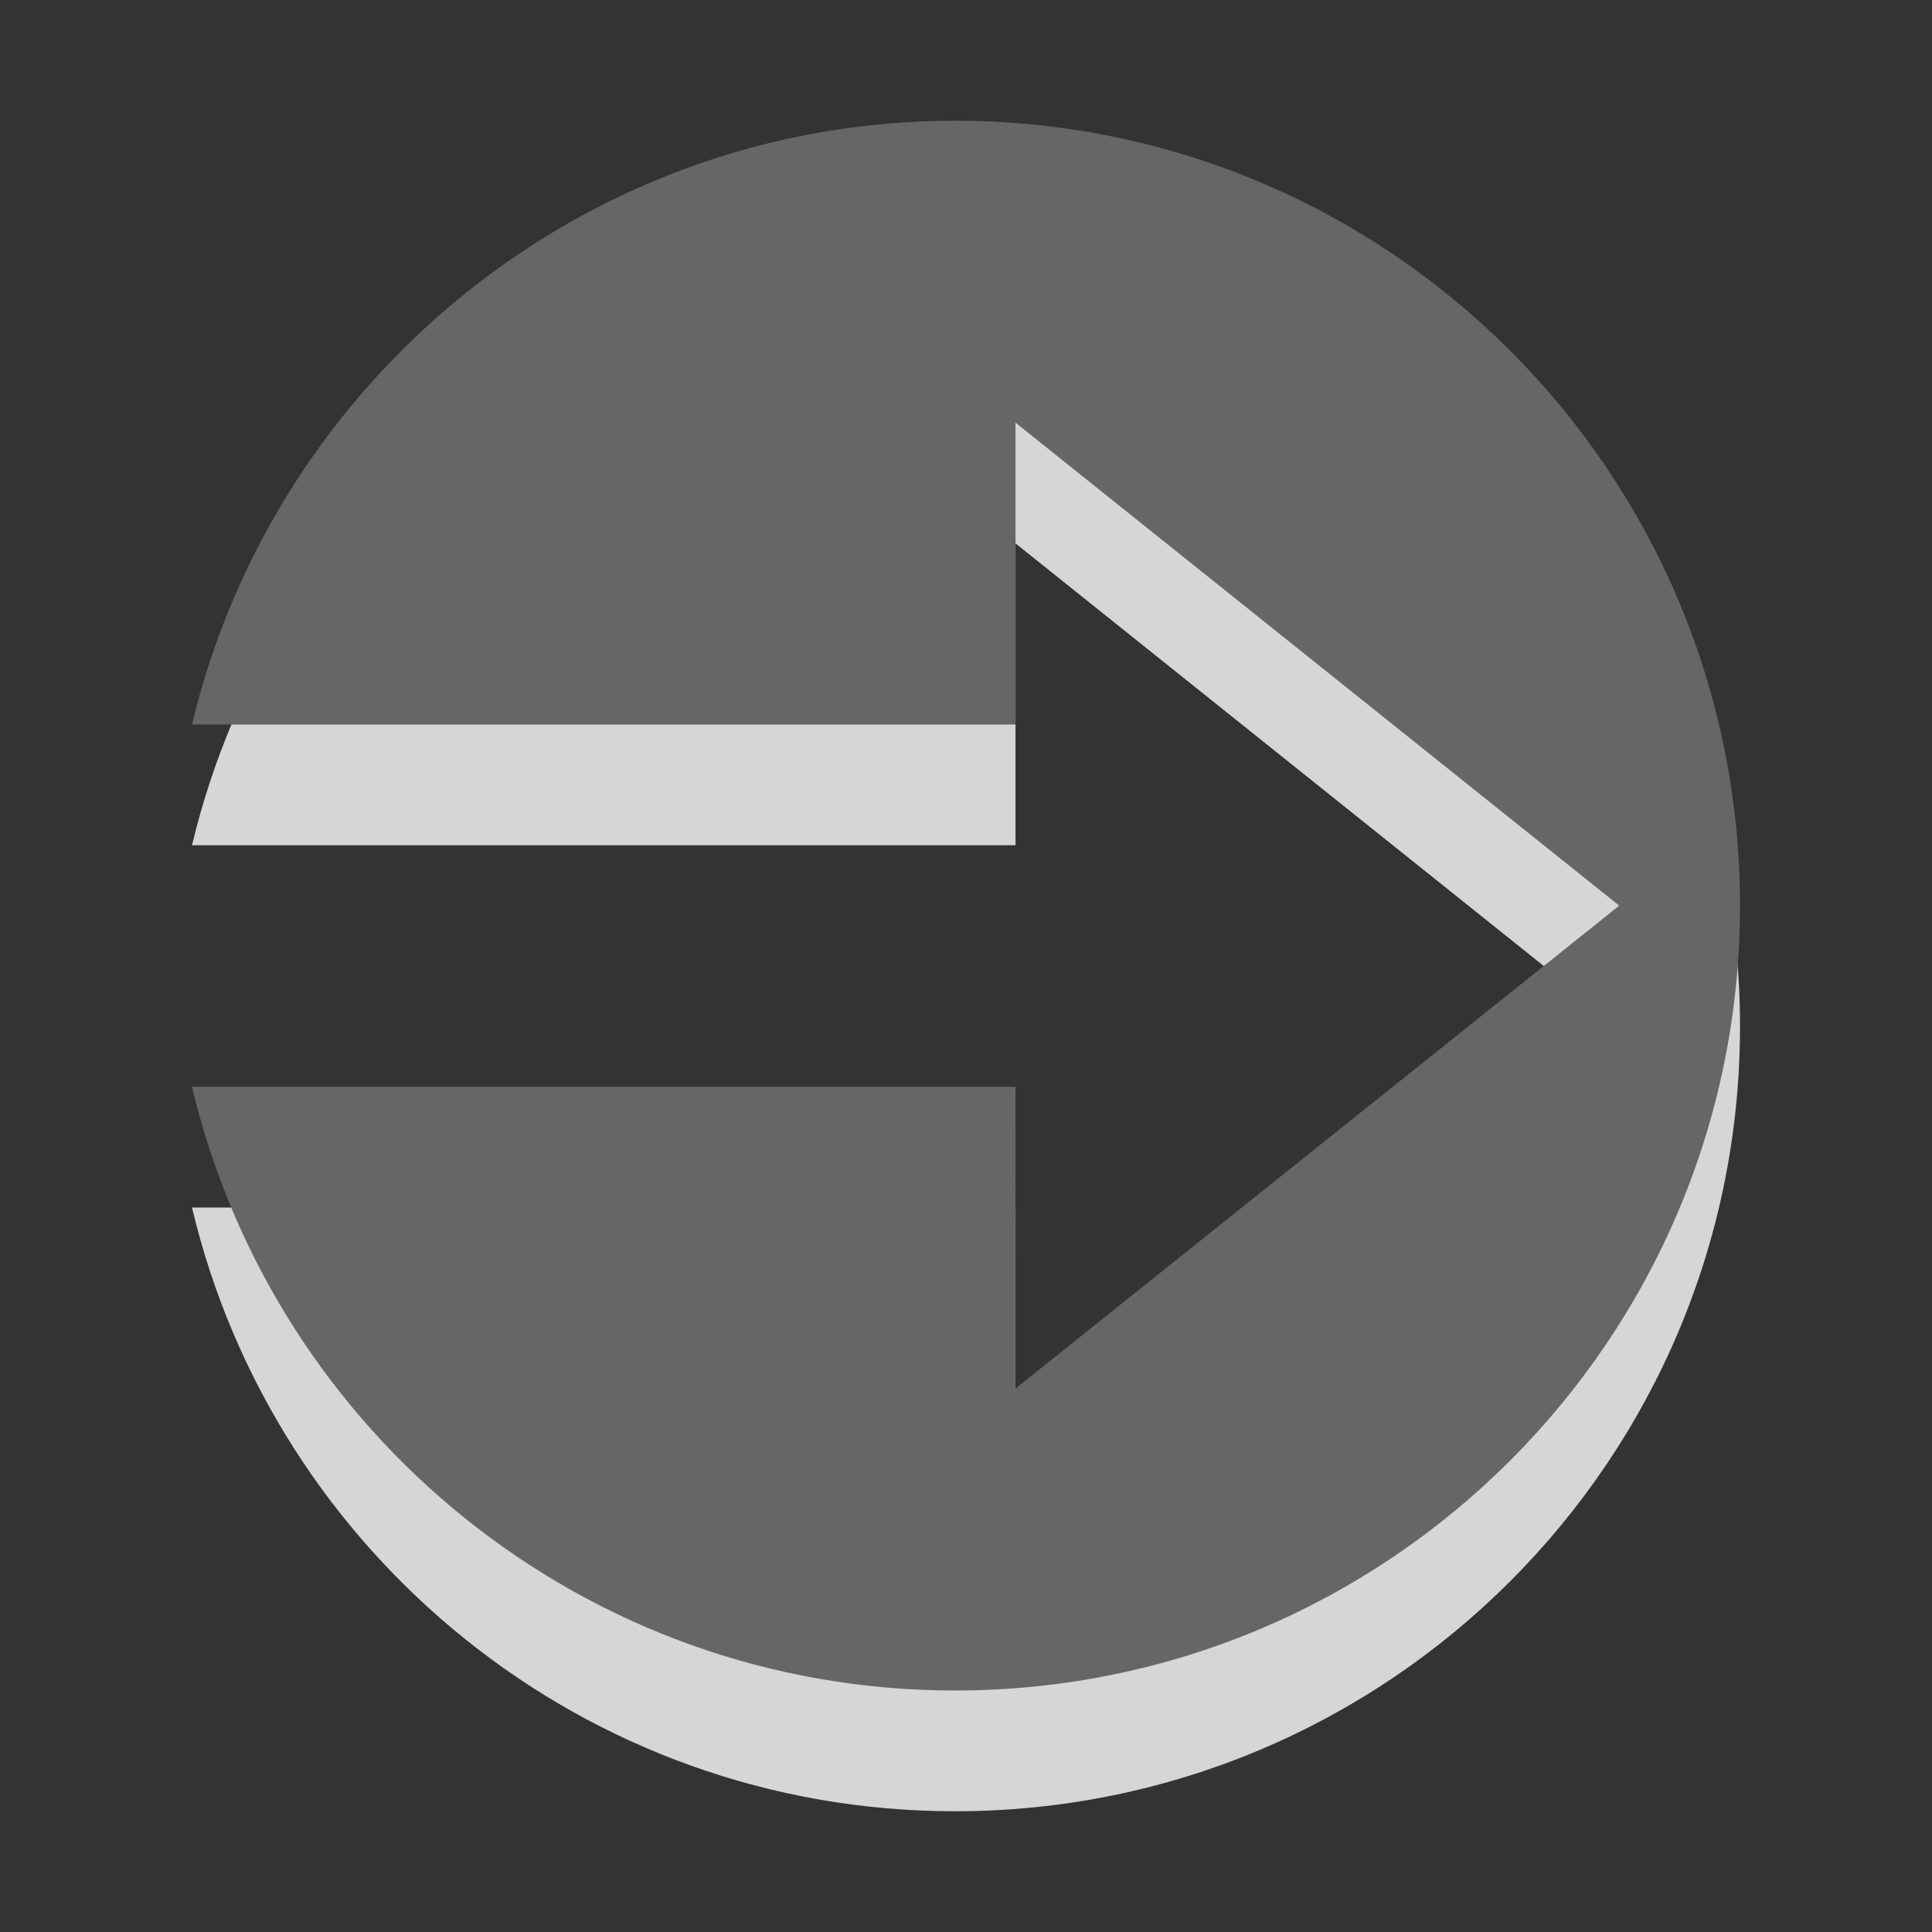<?xml version="1.0" encoding="utf-8"?>
<!-- Generator: Adobe Illustrator 15.1.0, SVG Export Plug-In . SVG Version: 6.00 Build 0)  -->
<!DOCTYPE svg PUBLIC "-//W3C//DTD SVG 1.1//EN" "http://www.w3.org/Graphics/SVG/1.1/DTD/svg11.dtd">
<svg version="1.1" id="Ebene_1" xmlns="http://www.w3.org/2000/svg" xmlns:xlink="http://www.w3.org/1999/xlink" x="0px" y="0px" width="16px" height="16px" viewBox="0 0 16 16" enable-background="new 0 0 16 16" xml:space="preserve">
	<rect x="0" y="0" width="16" height="16" fill="#333333" stroke="none"/>
	<title>Arrow Right (Circle)</title>
	<desc>Arrow Right (Circle) Icon</desc>
	
	<!--
		@author		Harald Szekely
		@copyright	2001-2012 WoltLab GmbH 
		@license	GNU Lesser General Public License <http://opensource.org/licenses/lgpl-license.php> 
	--> 
	
	<defs>
		<style type="text/css">
			<![CDATA[
				.surface { fill: #666; }
				.shadow { fill: #fff; }
			]]>
		</style>
	</defs>
	
	<g id="IconToRight">
		<path class="shadow" opacity=".8" d="M14.41,8.5c0-3.59-2.91-6.5-6.5-6.5C4.842,2,2.273,4.141,1.59,7h6.82L8.41,4.5l5,4l-5.001,4L8.41,10H1.59
			c0.679,2.865,3.247,5,6.319,5C11.5,15,14.41,12.09,14.41,8.5z"/>
		<path class="surface" d="M14.41,7.5c0-3.59-2.91-6.5-6.5-6.5C4.842,1,2.273,3.141,1.59,6h6.82L8.41,3.5l5,4l-5.001,4L8.41,9H1.59
			c0.679,2.865,3.247,5,6.319,5C11.5,14,14.41,11.09,14.41,7.5z"/>
	</g>
</svg>
